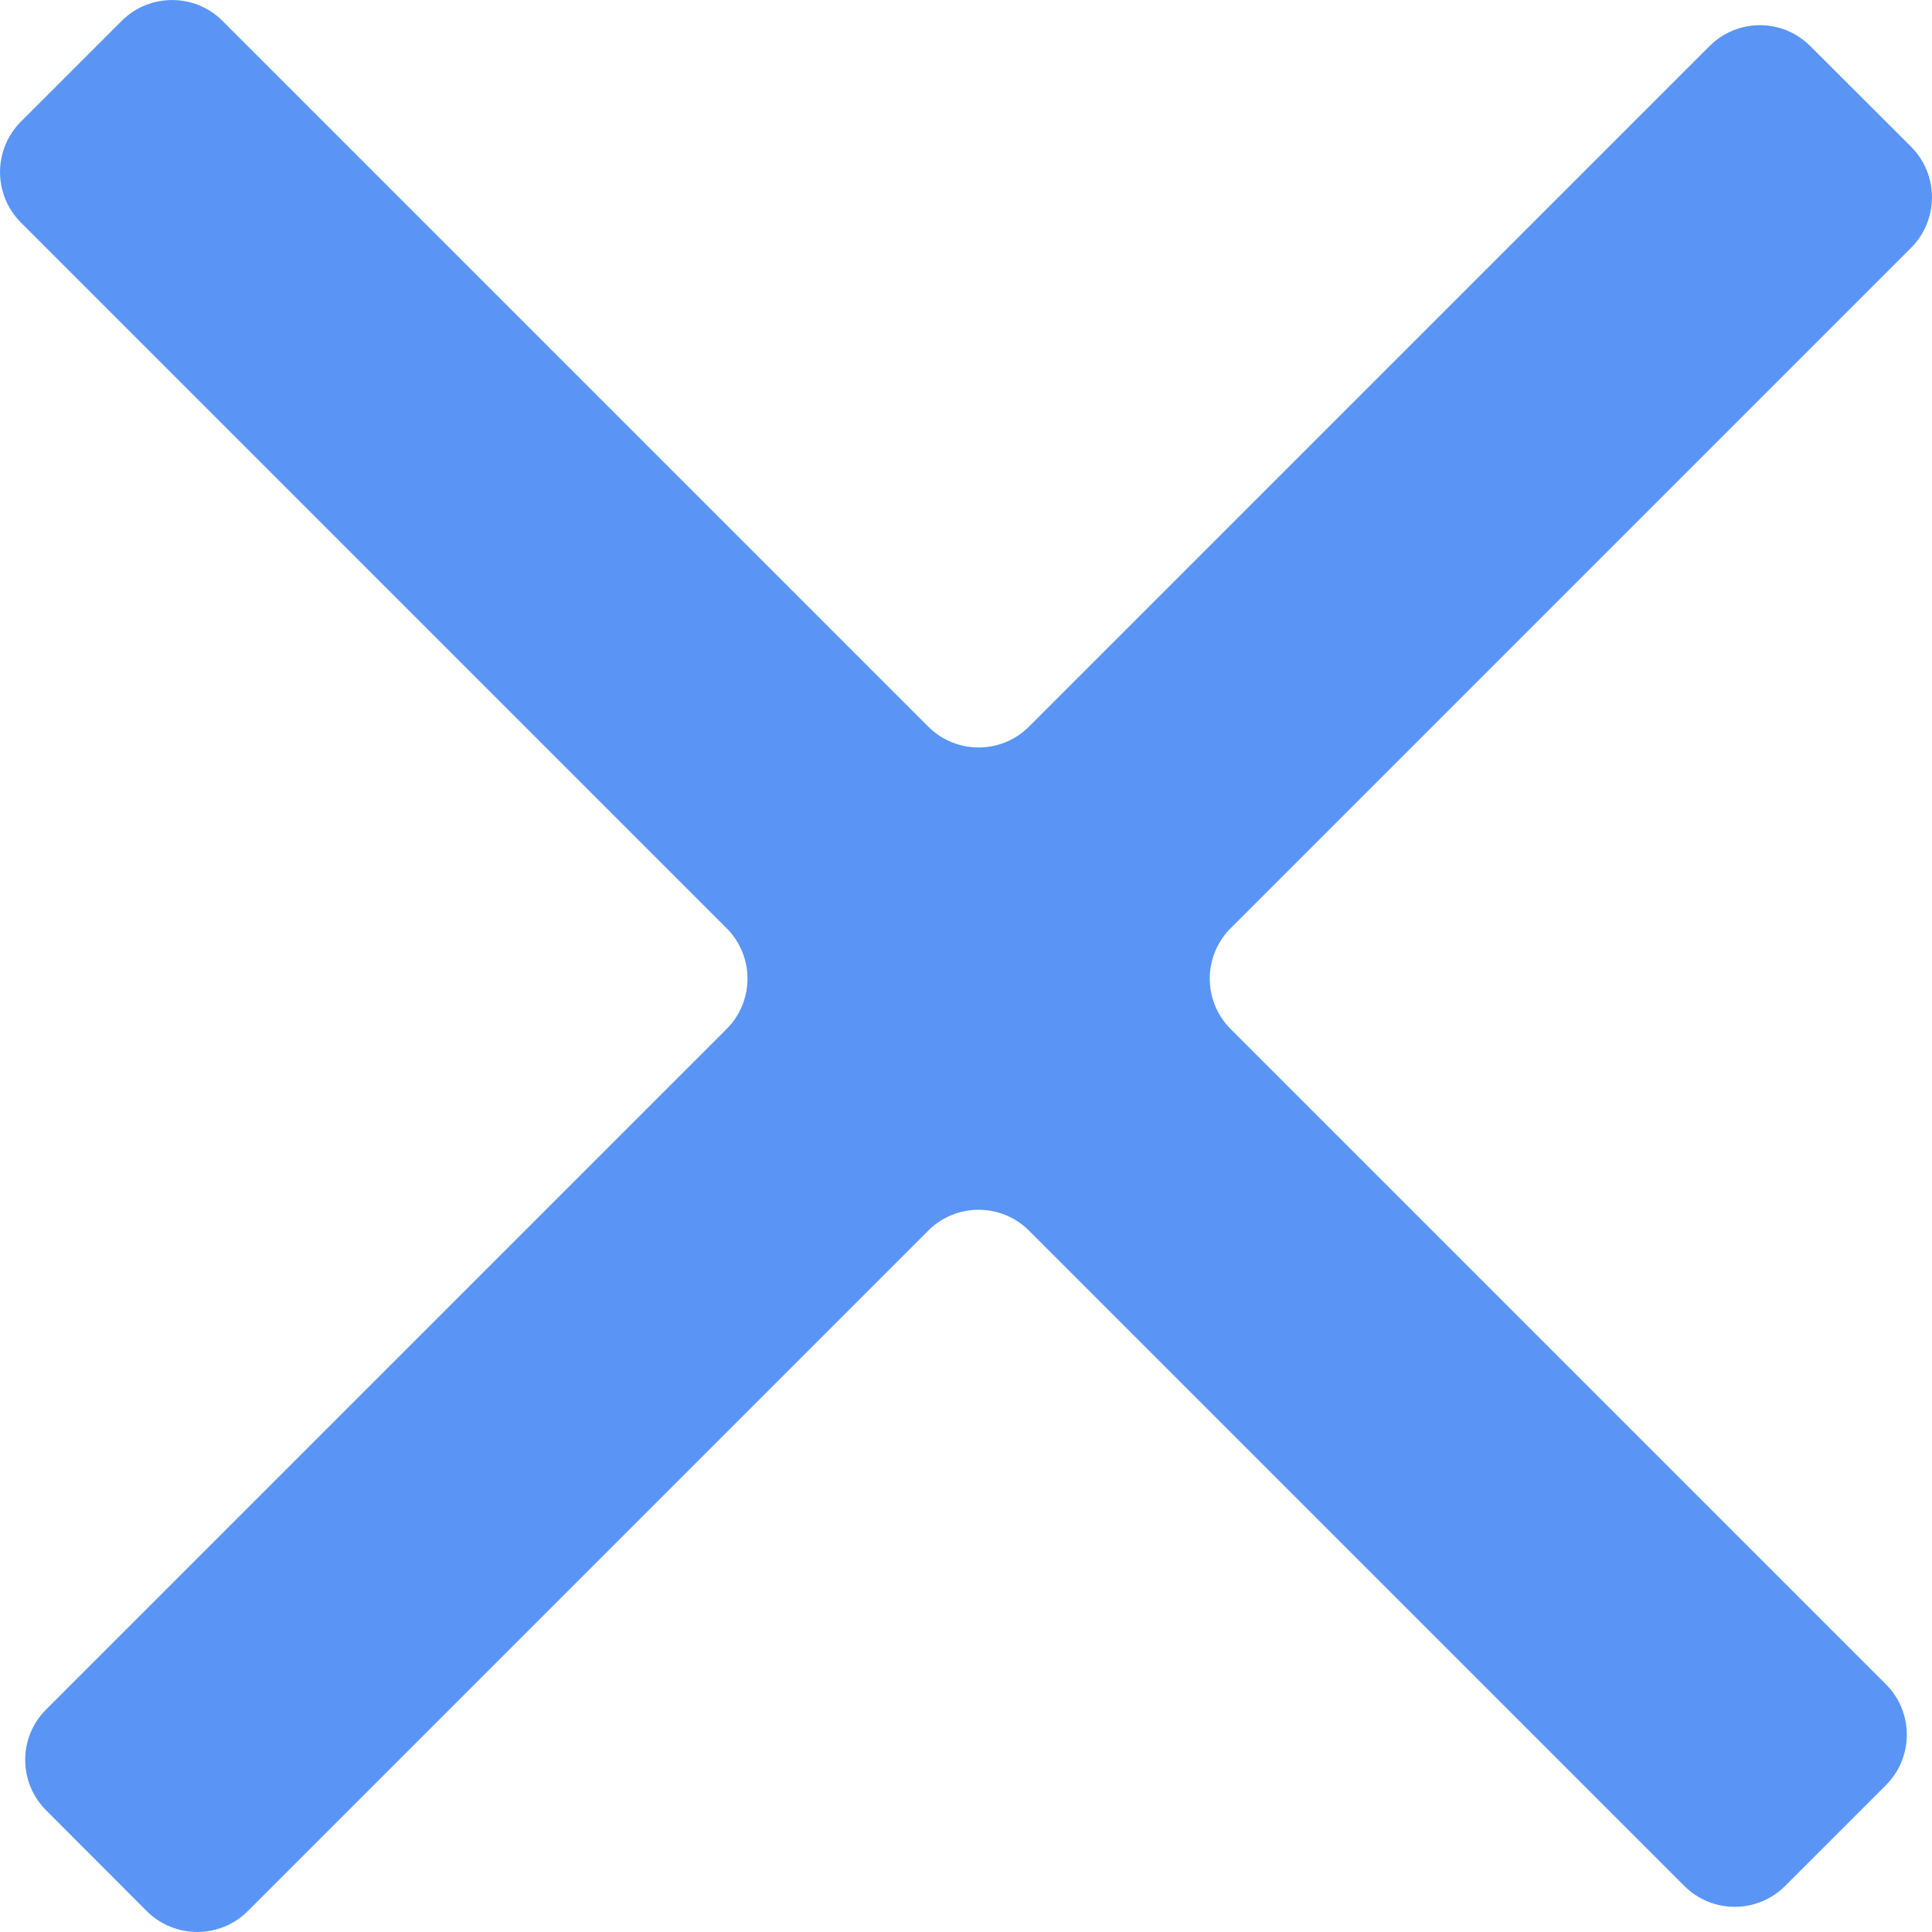 <?xml version="1.0" encoding="UTF-8" standalone="no"?>
<svg width="14px" height="14px" viewBox="0 0 14 14" version="1.1" xmlns="http://www.w3.org/2000/svg" xmlns:xlink="http://www.w3.org/1999/xlink">
    <!-- Generator: Sketch 3.8.3 (29802) - http://www.bohemiancoding.com/sketch -->
    <title>Icon</title>
    <desc>Created with Sketch.</desc>
    <defs></defs>
    <g id="Page-1" stroke="none" stroke-width="1" fill="none" fill-rule="evenodd">
        <g id="Ecommerce" transform="translate(-180, -5886)" fill="#5A95F5">
            <g id="Cart-#1-Copy" transform="translate(150, 5772)">
                <g id="#1" transform="translate(30, 81)">
                    <path d="M12.388,33.334 L7.457,38.265 C7.255,38.467 6.928,38.467 6.726,38.265 L1.612,33.151 C1.411,32.95 1.084,32.95 0.882,33.151 L0.151,33.882 C-0.05,34.084 -0.05,34.41 0.151,34.612 L5.265,39.726 C5.467,39.928 5.467,40.255 5.265,40.457 L0.334,45.388 C0.132,45.589 0.132,45.916 0.334,46.118 L1.064,46.849 C1.266,47.05 1.593,47.05 1.795,46.849 L6.726,41.918 C6.928,41.716 7.255,41.716 7.457,41.918 L12.205,46.666 C12.407,46.868 12.734,46.868 12.936,46.666 L13.666,45.936 C13.868,45.734 13.868,45.407 13.666,45.205 L8.918,40.457 C8.716,40.255 8.716,39.928 8.918,39.726 L13.849,34.795 C14.05,34.593 14.05,34.266 13.849,34.064 L13.118,33.334 C12.916,33.132 12.59,33.132 12.388,33.334" id="Icon"></path>
                </g>
            </g>
        </g>
    </g>
</svg>
